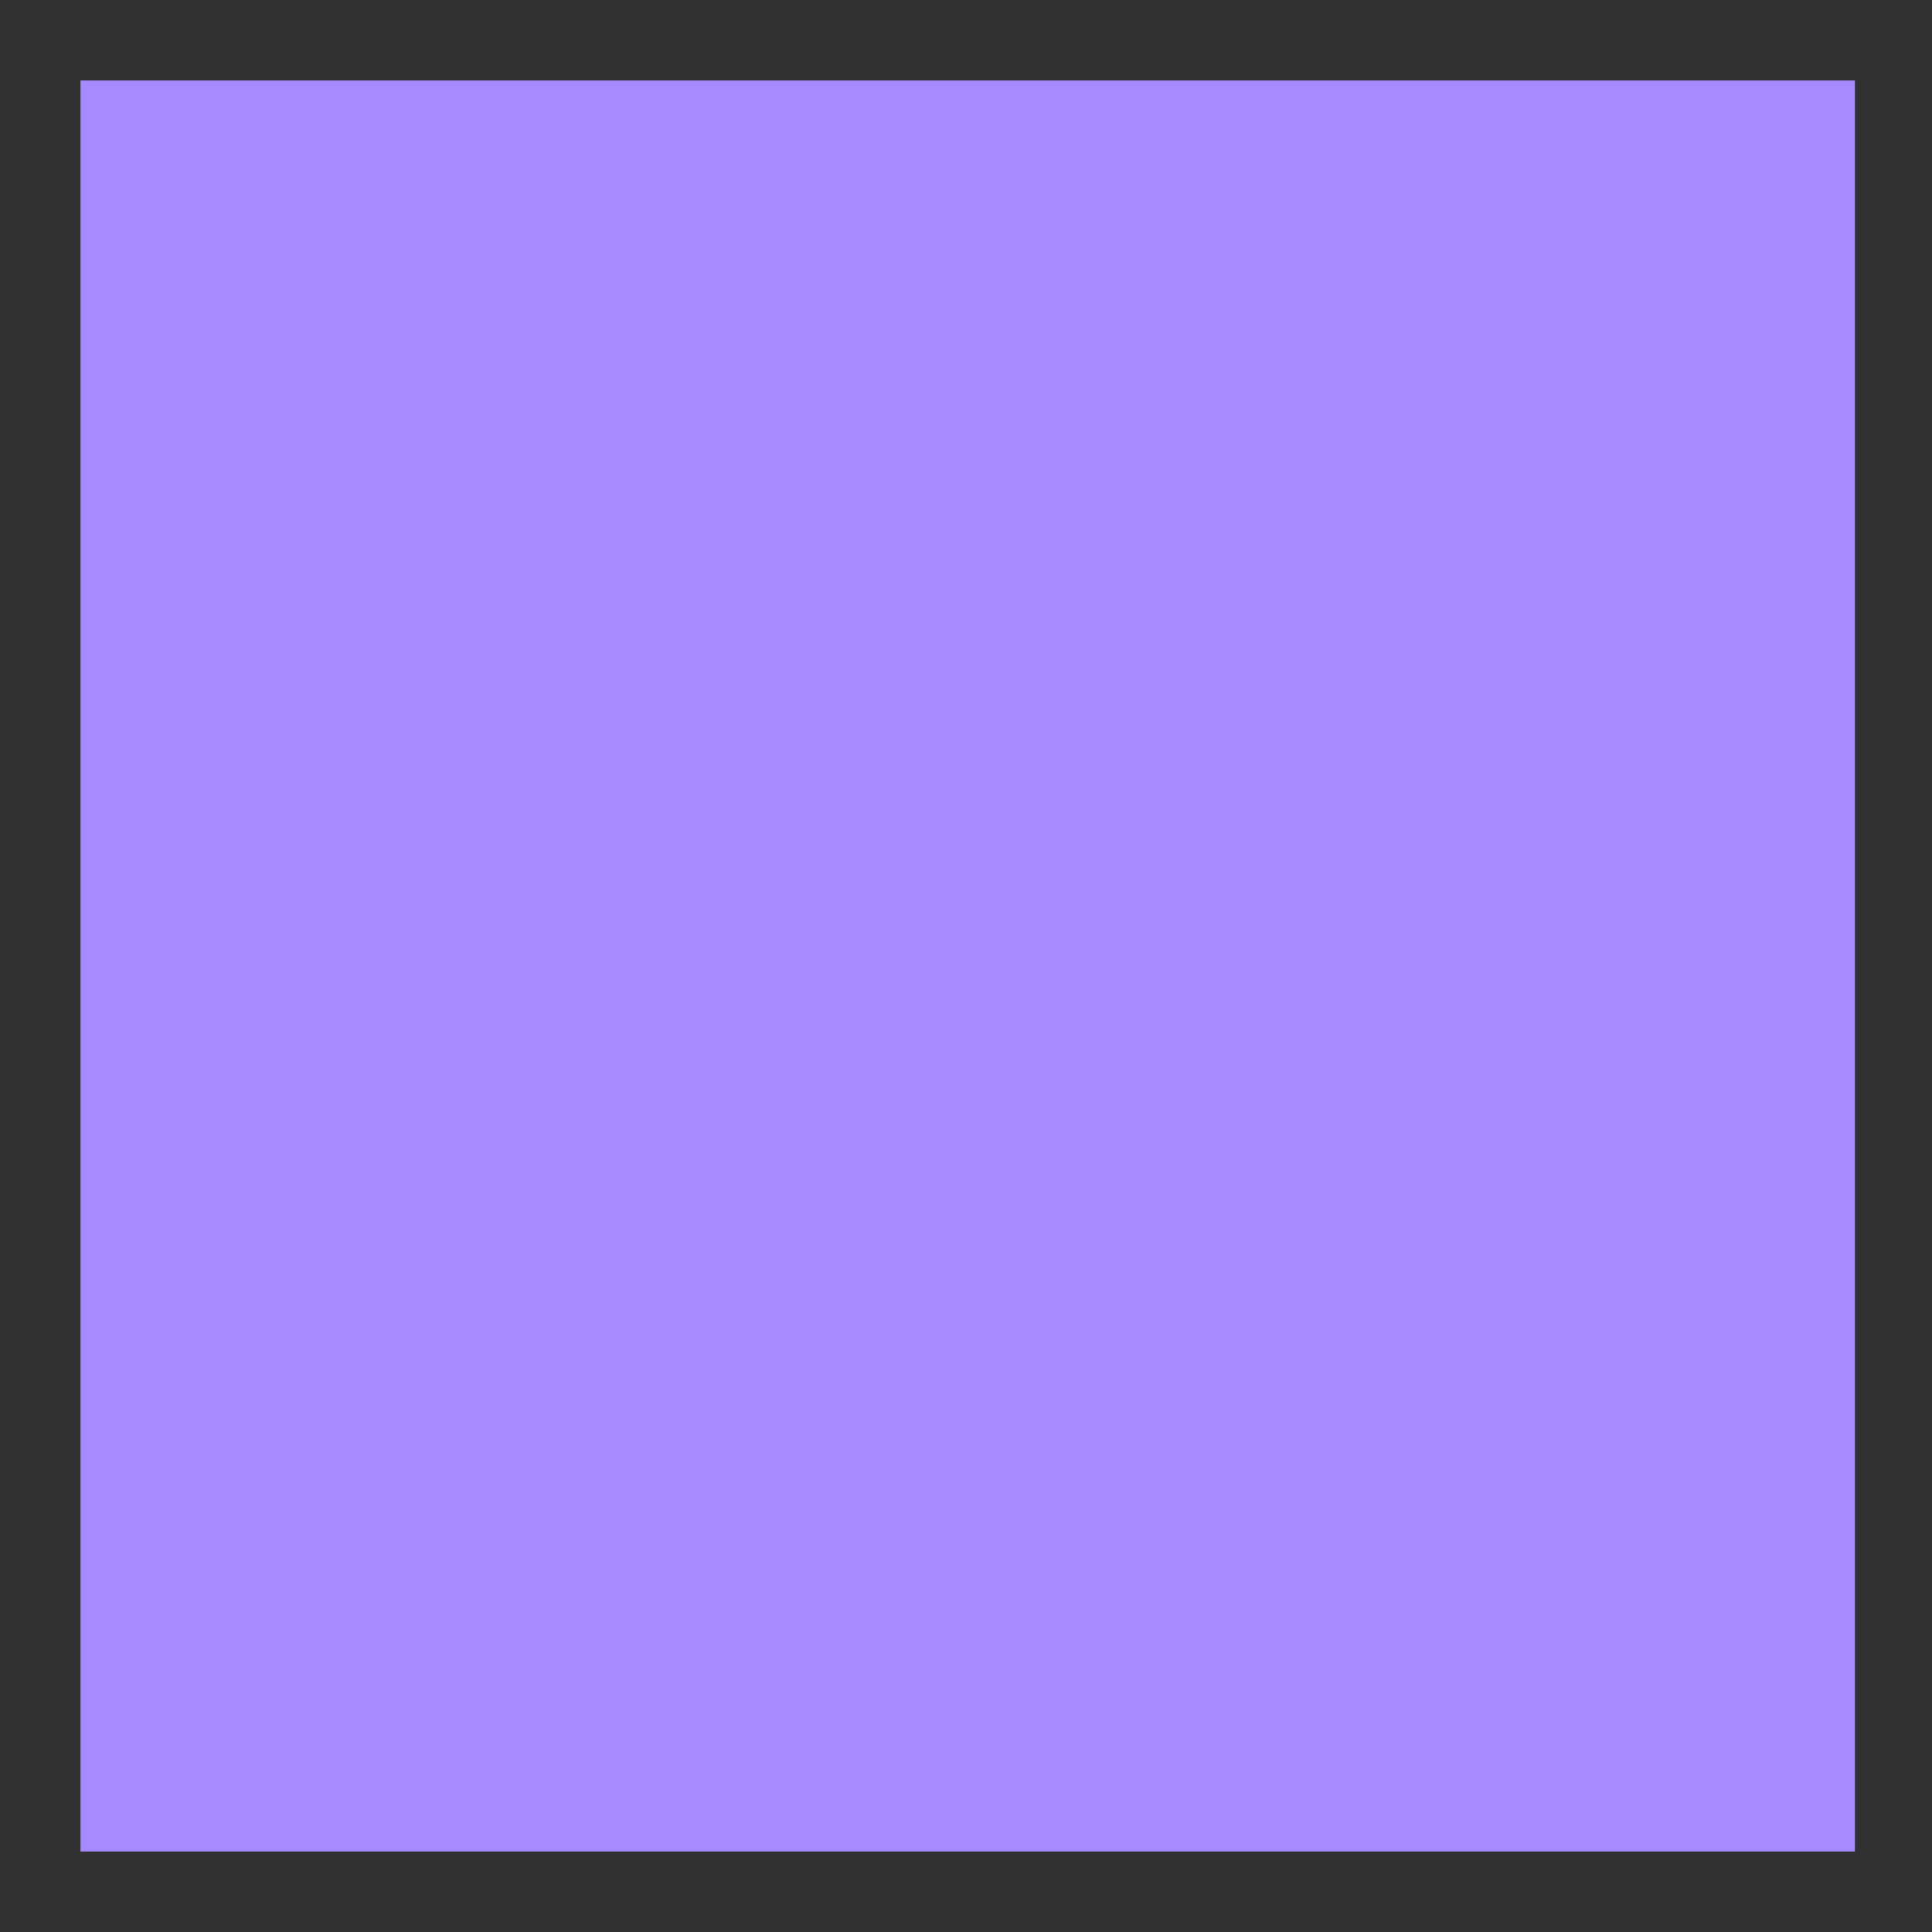 <svg enable-background="new 0 0 24 24" height="24" viewBox="0 0 24 24" width="24" xmlns="http://www.w3.org/2000/svg"> <path d="m0 0h24v24h-24z" fill="#a78aff" stroke="#a78aff"/> <path d="m23.042 1v22h-22.042v-22zm1-1h-24.042v24h24.042z" fill="#303030"/></svg>
